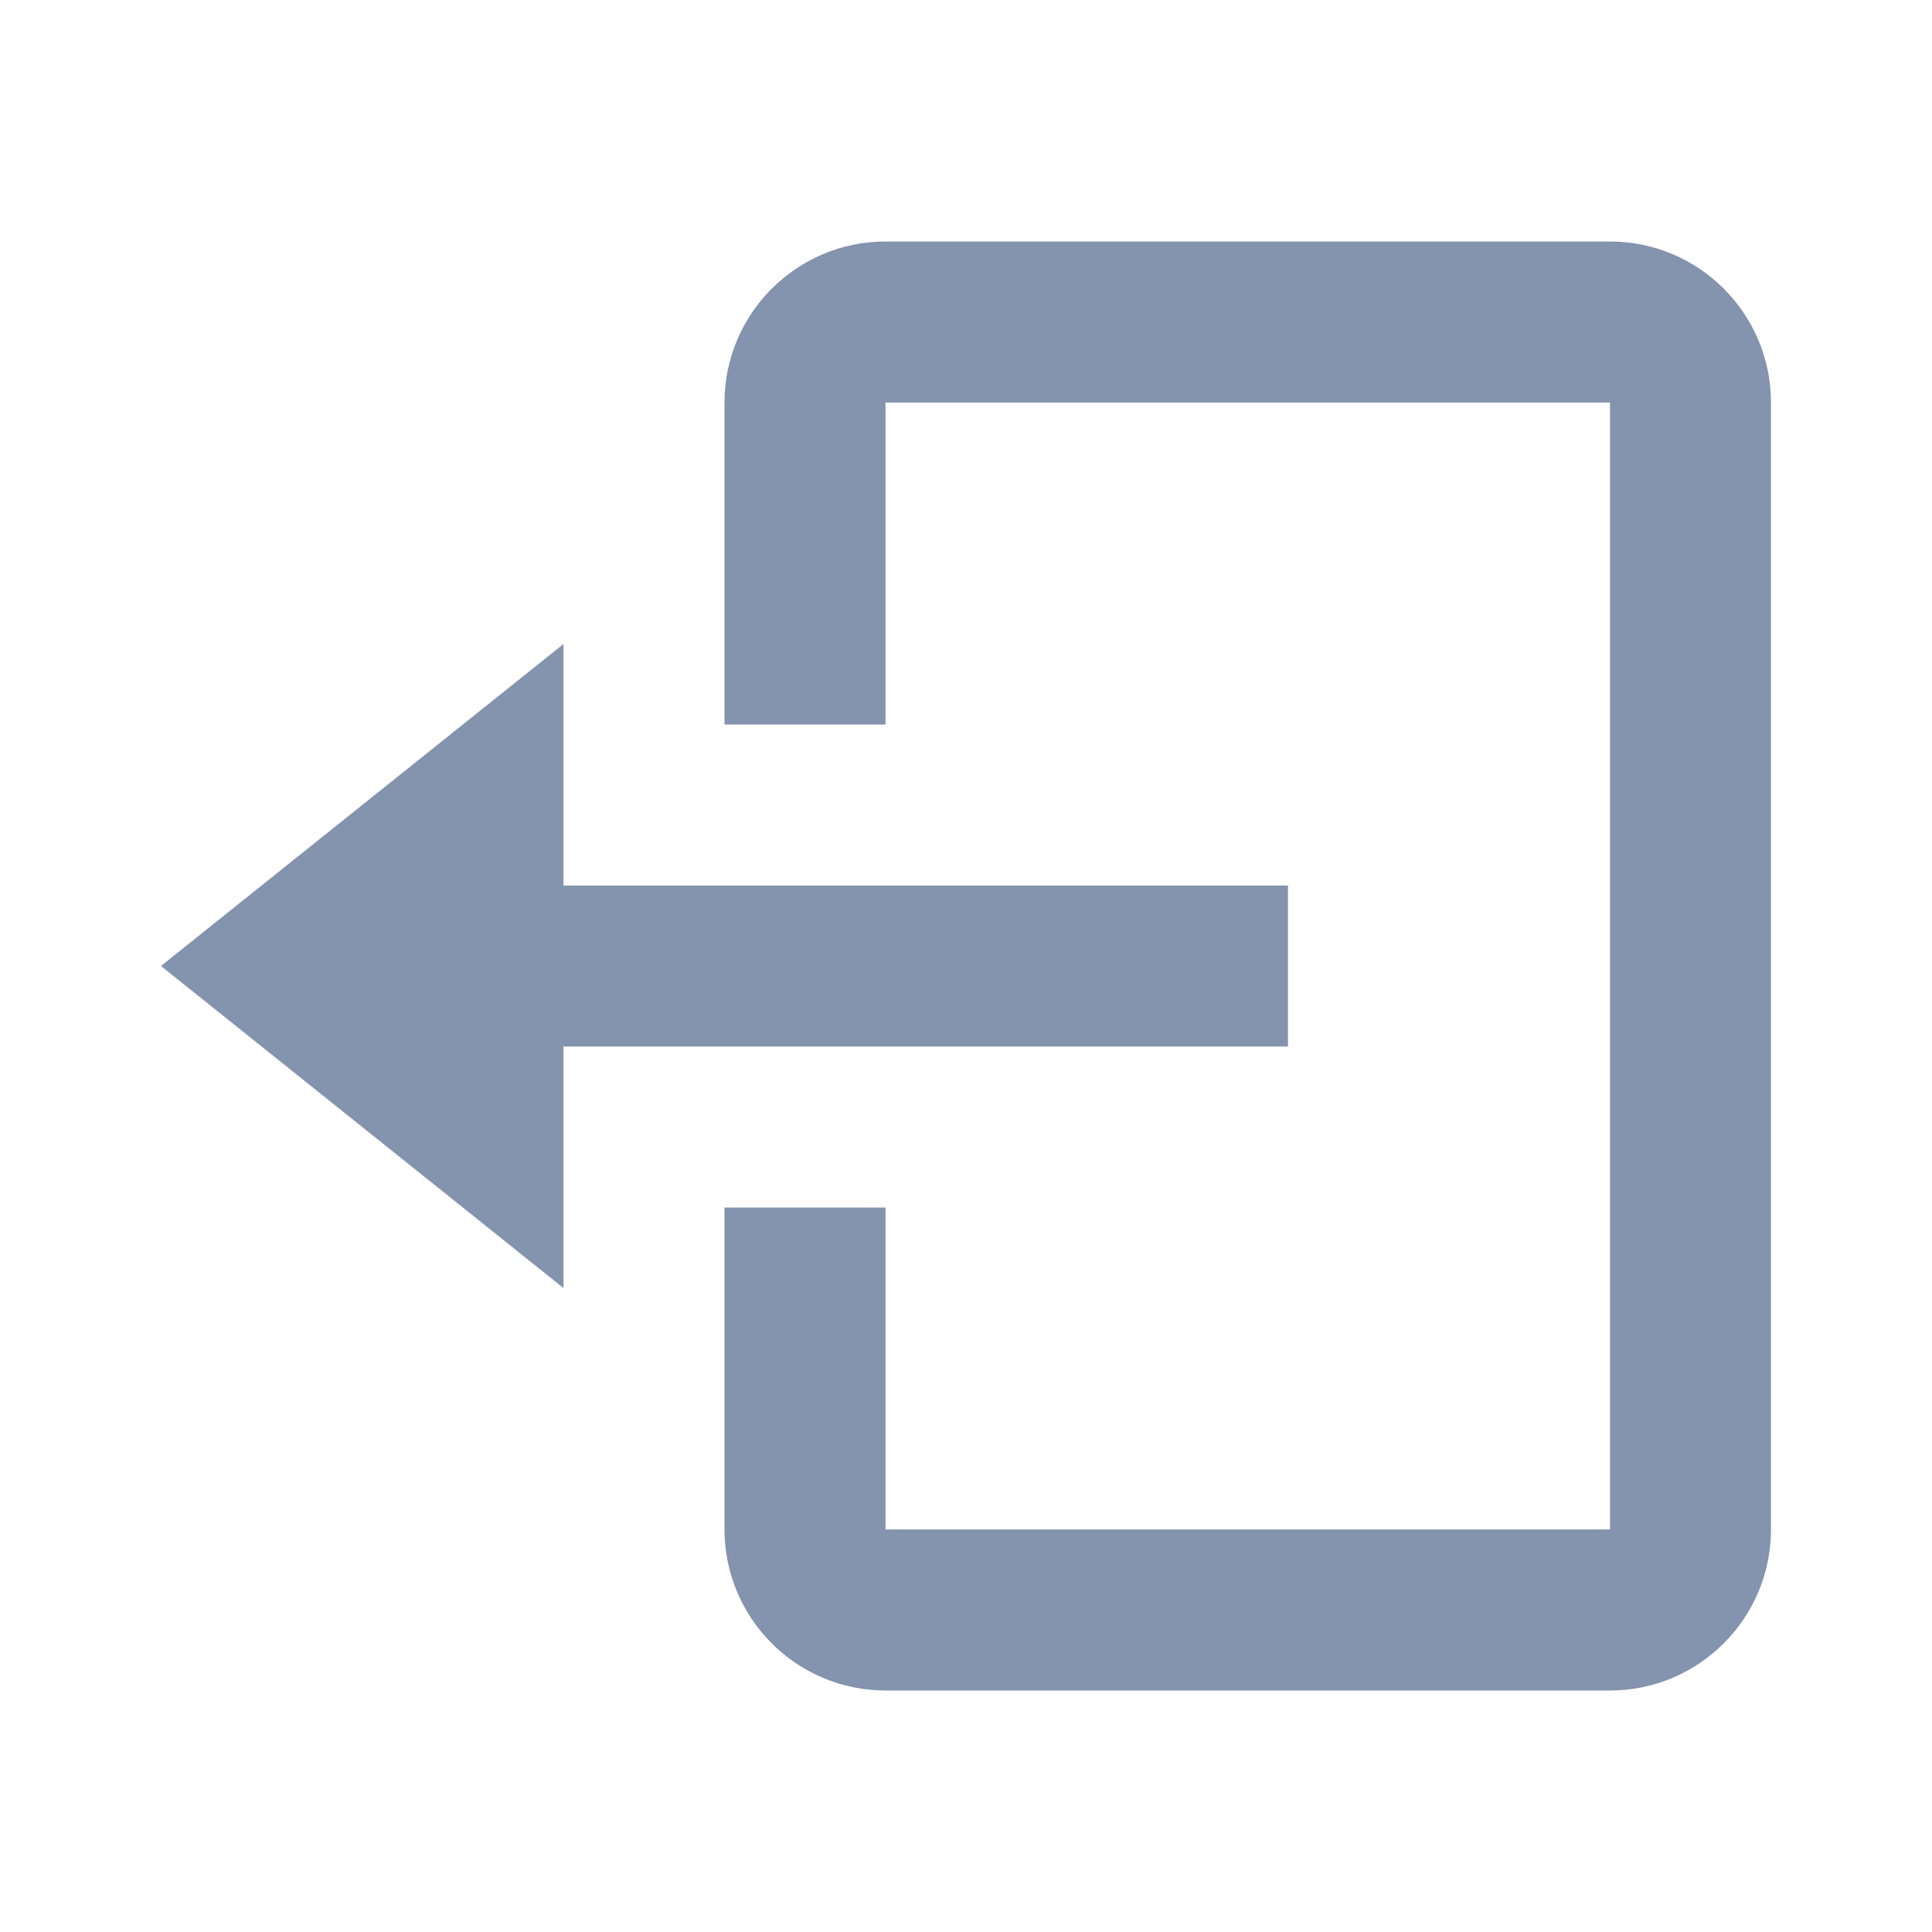 <svg width="32" height="32" viewBox="0 0 32 32" fill="none" xmlns="http://www.w3.org/2000/svg">
<path d="M21.333 17.334V14.667H9.333V10.667L2.666 16L9.333 21.334V17.334H21.333Z" fill="#8493AE"/>
<path d="M26.667 4H14.667C13.196 4 12 5.196 12 6.667V12H14.667V6.667H26.667V25.333H14.667V20H12V25.333C12 26.804 13.196 28 14.667 28H26.667C28.137 28 29.333 26.804 29.333 25.333V6.667C29.333 5.196 28.137 4 26.667 4Z" fill="#8493AE"/>
</svg>
